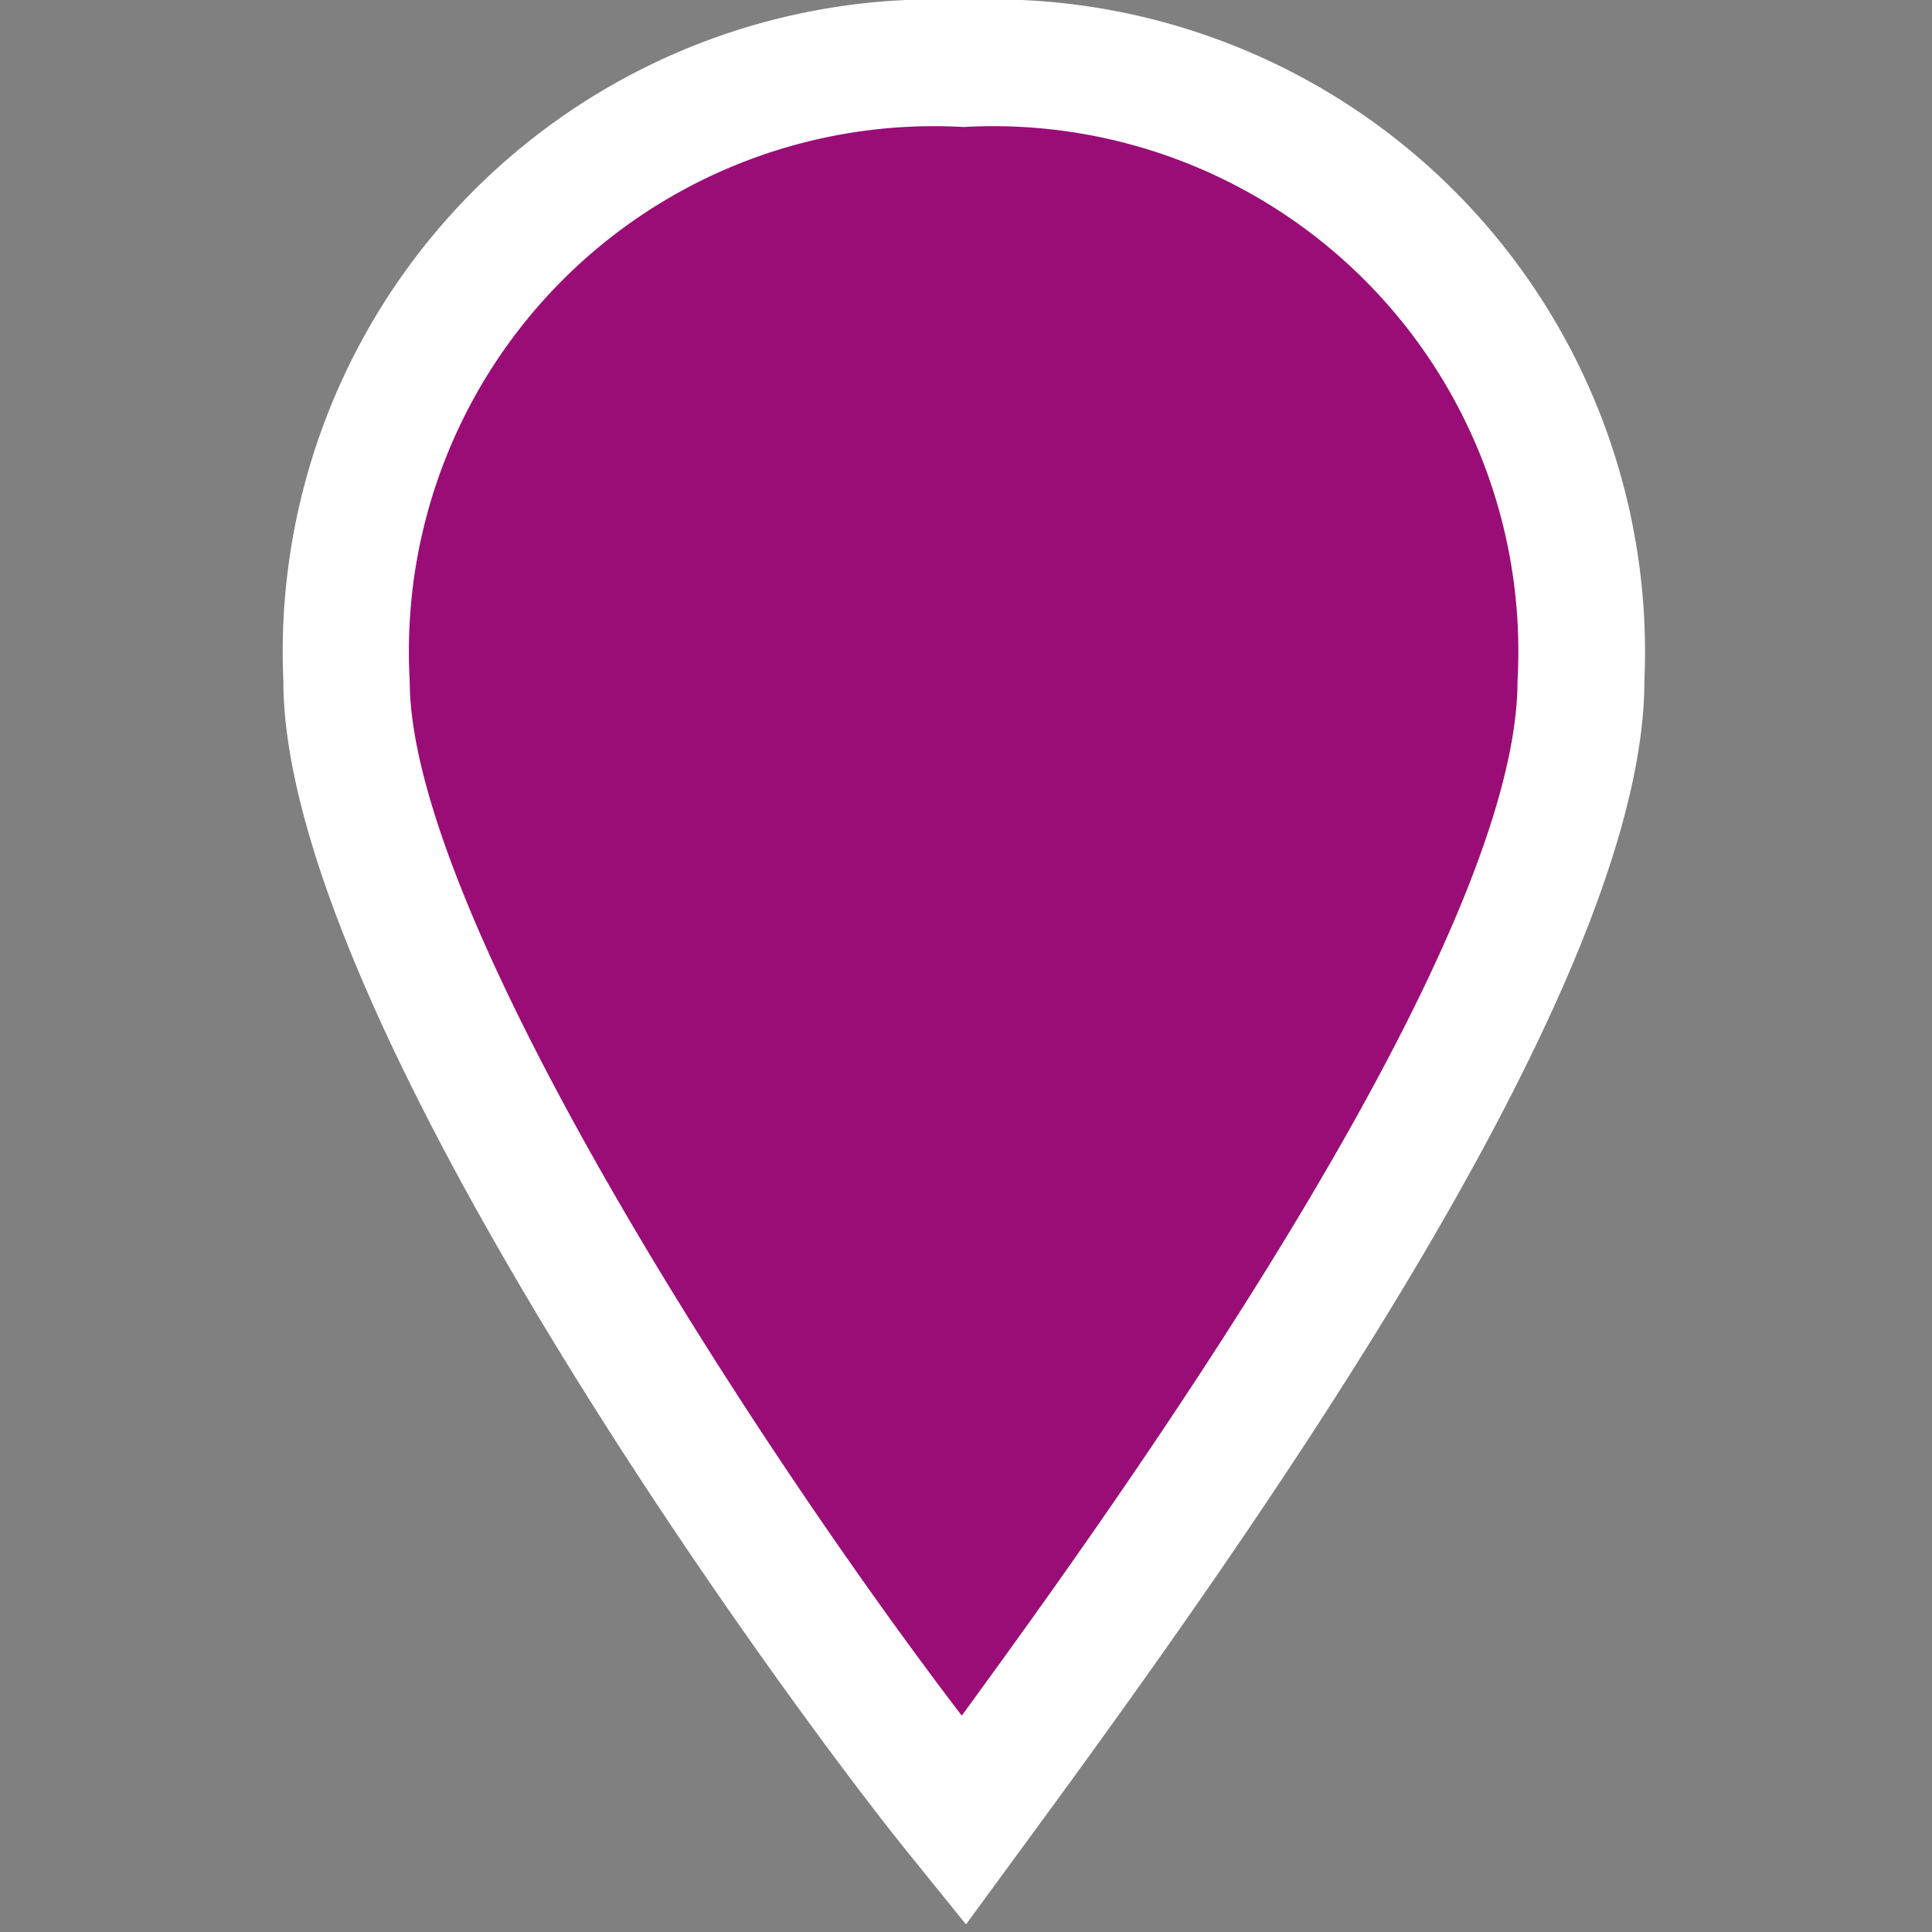 <?xml version="1.0" encoding="UTF-8" standalone="no"?>
<svg
   xmlns:dc="http://purl.org/dc/elements/1.1/"
   xmlns:cc="http://creativecommons.org/ns#"
   xmlns:rdf="http://www.w3.org/1999/02/22-rdf-syntax-ns#"
   xmlns:svg="http://www.w3.org/2000/svg"
   xmlns="http://www.w3.org/2000/svg"
   xmlns:sodipodi="http://sodipodi.sourceforge.net/DTD/sodipodi-0.dtd"
   xmlns:inkscape="http://www.inkscape.org/namespaces/inkscape"
   id="marker-stroked-15"
   width="15"
   height="15"
   viewBox="0 0 15 15"
   version="1.1"
   sodipodi:docname="maki-marker-stroked-15-d.svg"
   inkscape:version="1.0.1 (3bc2e813f5, 2020-09-07)"
   inkscape:export-filename="C:\mydata\fdot\aces\dev\mapbox-maki-a6d16d4\icons\renamed\maki-marker-stroked-15-1.png"
   inkscape:export-xdpi="299.96799"
   inkscape:export-ydpi="299.96799">
  <rect x="0" y="0" width="15" height="15" fill="#808080" stroke="none"/>
  <defs
     id="defs6" />
  <sodipodi:namedview
     pagecolor="#ffffff"
     bordercolor="#666666"
     borderopacity="1"
     objecttolerance="10"
     gridtolerance="10"
     guidetolerance="10"
     inkscape:pageopacity="0"
     inkscape:pageshadow="2"
     inkscape:window-width="1920"
     inkscape:window-height="1051"
     id="namedview4"
     showgrid="false"
     inkscape:zoom="22.250294"
     inkscape:cx="-10.533898"
     inkscape:cy="6.6620536"
     inkscape:window-x="-9"
     inkscape:window-y="-9"
     inkscape:window-maximized="1"
     inkscape:current-layer="marker-stroked-15"
     inkscape:document-rotation="0" />
  <path
     style="fill:#9a0d77;fill-opacity:1;stroke:#ffffff;stroke-width:0.1;stroke-linecap:butt;stroke-linejoin:miter;stroke-miterlimit:4;stroke-dasharray:none;stroke-opacity:1"
     d="M 7.529,0.668 C 5.092,0.579 2.49,2.7 2.939,5.624 c 0.468,3.052 4.431,8.179 4.465,8.173 0,0 4.868,-5.64 4.72,-8.792 C 11.982,1.968 9.776,0.751 7.529,0.668 Z"
     id="path844"
     inkscape:connector-curvature="0"
     sodipodi:nodetypes="sscss" />
  <path
     id="Layer_7"
     d="M7.5,14.941l-.4-.495c-.973-1.189-4.9-6.556-4.9-9.16A5.066,5.066,0,0,1,7.036,0q.222-.01.445,0a5.066,5.066,0,0,1,5.286,4.836q.01.225,0,.45c0,2.213-2.669,6.111-4.678,8.851ZM7.481.986a4.077,4.077,0,0,0-4.3,4.3c0,1.832,2.759,6.038,4.286,8.034,1.25-1.71,4.315-5.989,4.315-8.034a4.077,4.077,0,0,0-4.3-4.3Z"
     style="stroke:none;stroke-opacity:1;fill:#ffffff;fill-opacity:1" />
</svg>
